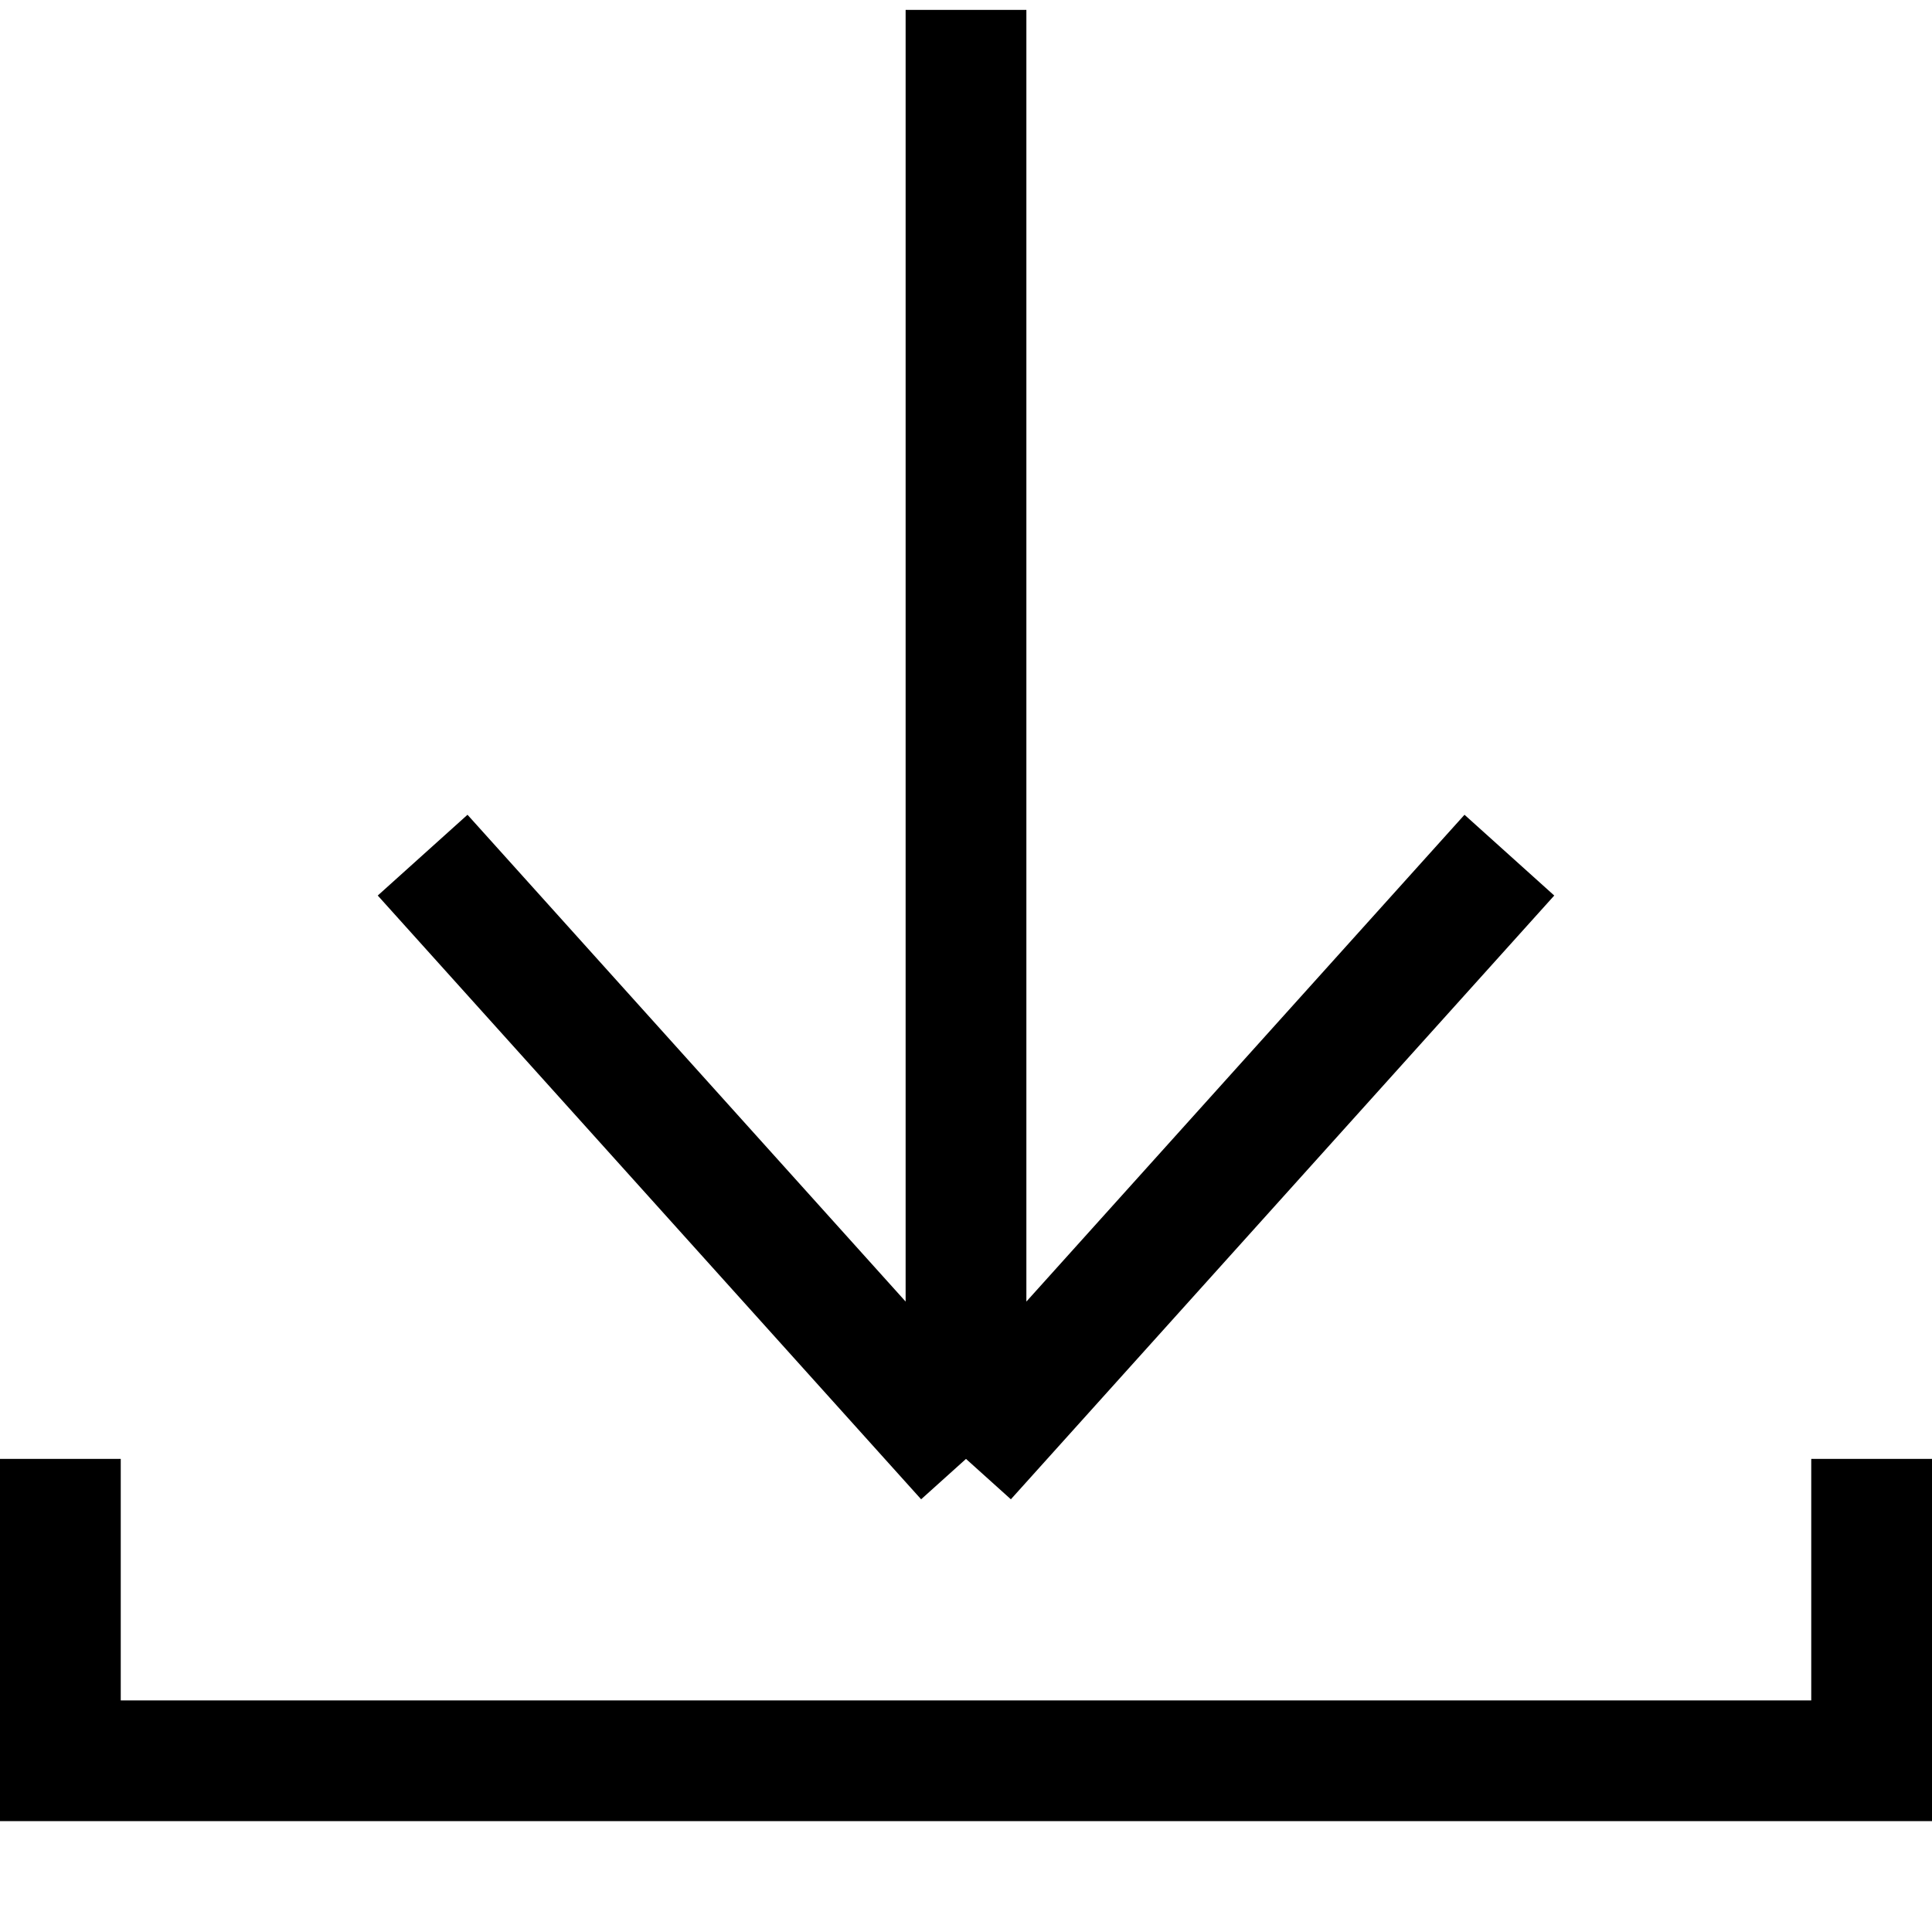 <svg width="16" height="16" viewBox="0 0 16 16" fill="none" xmlns="http://www.w3.org/2000/svg">
    <path
        d="M0.5 15.082V12.082M0 14.582H15.5M15.5 14.582H16M15.5 14.582V15.082M15.5 14.582V12.082M3.5 7.082L8 12.082M8 12.082L12.5 7.082M8 12.082V0.082"
        stroke="currentColor"
    />
</svg>
